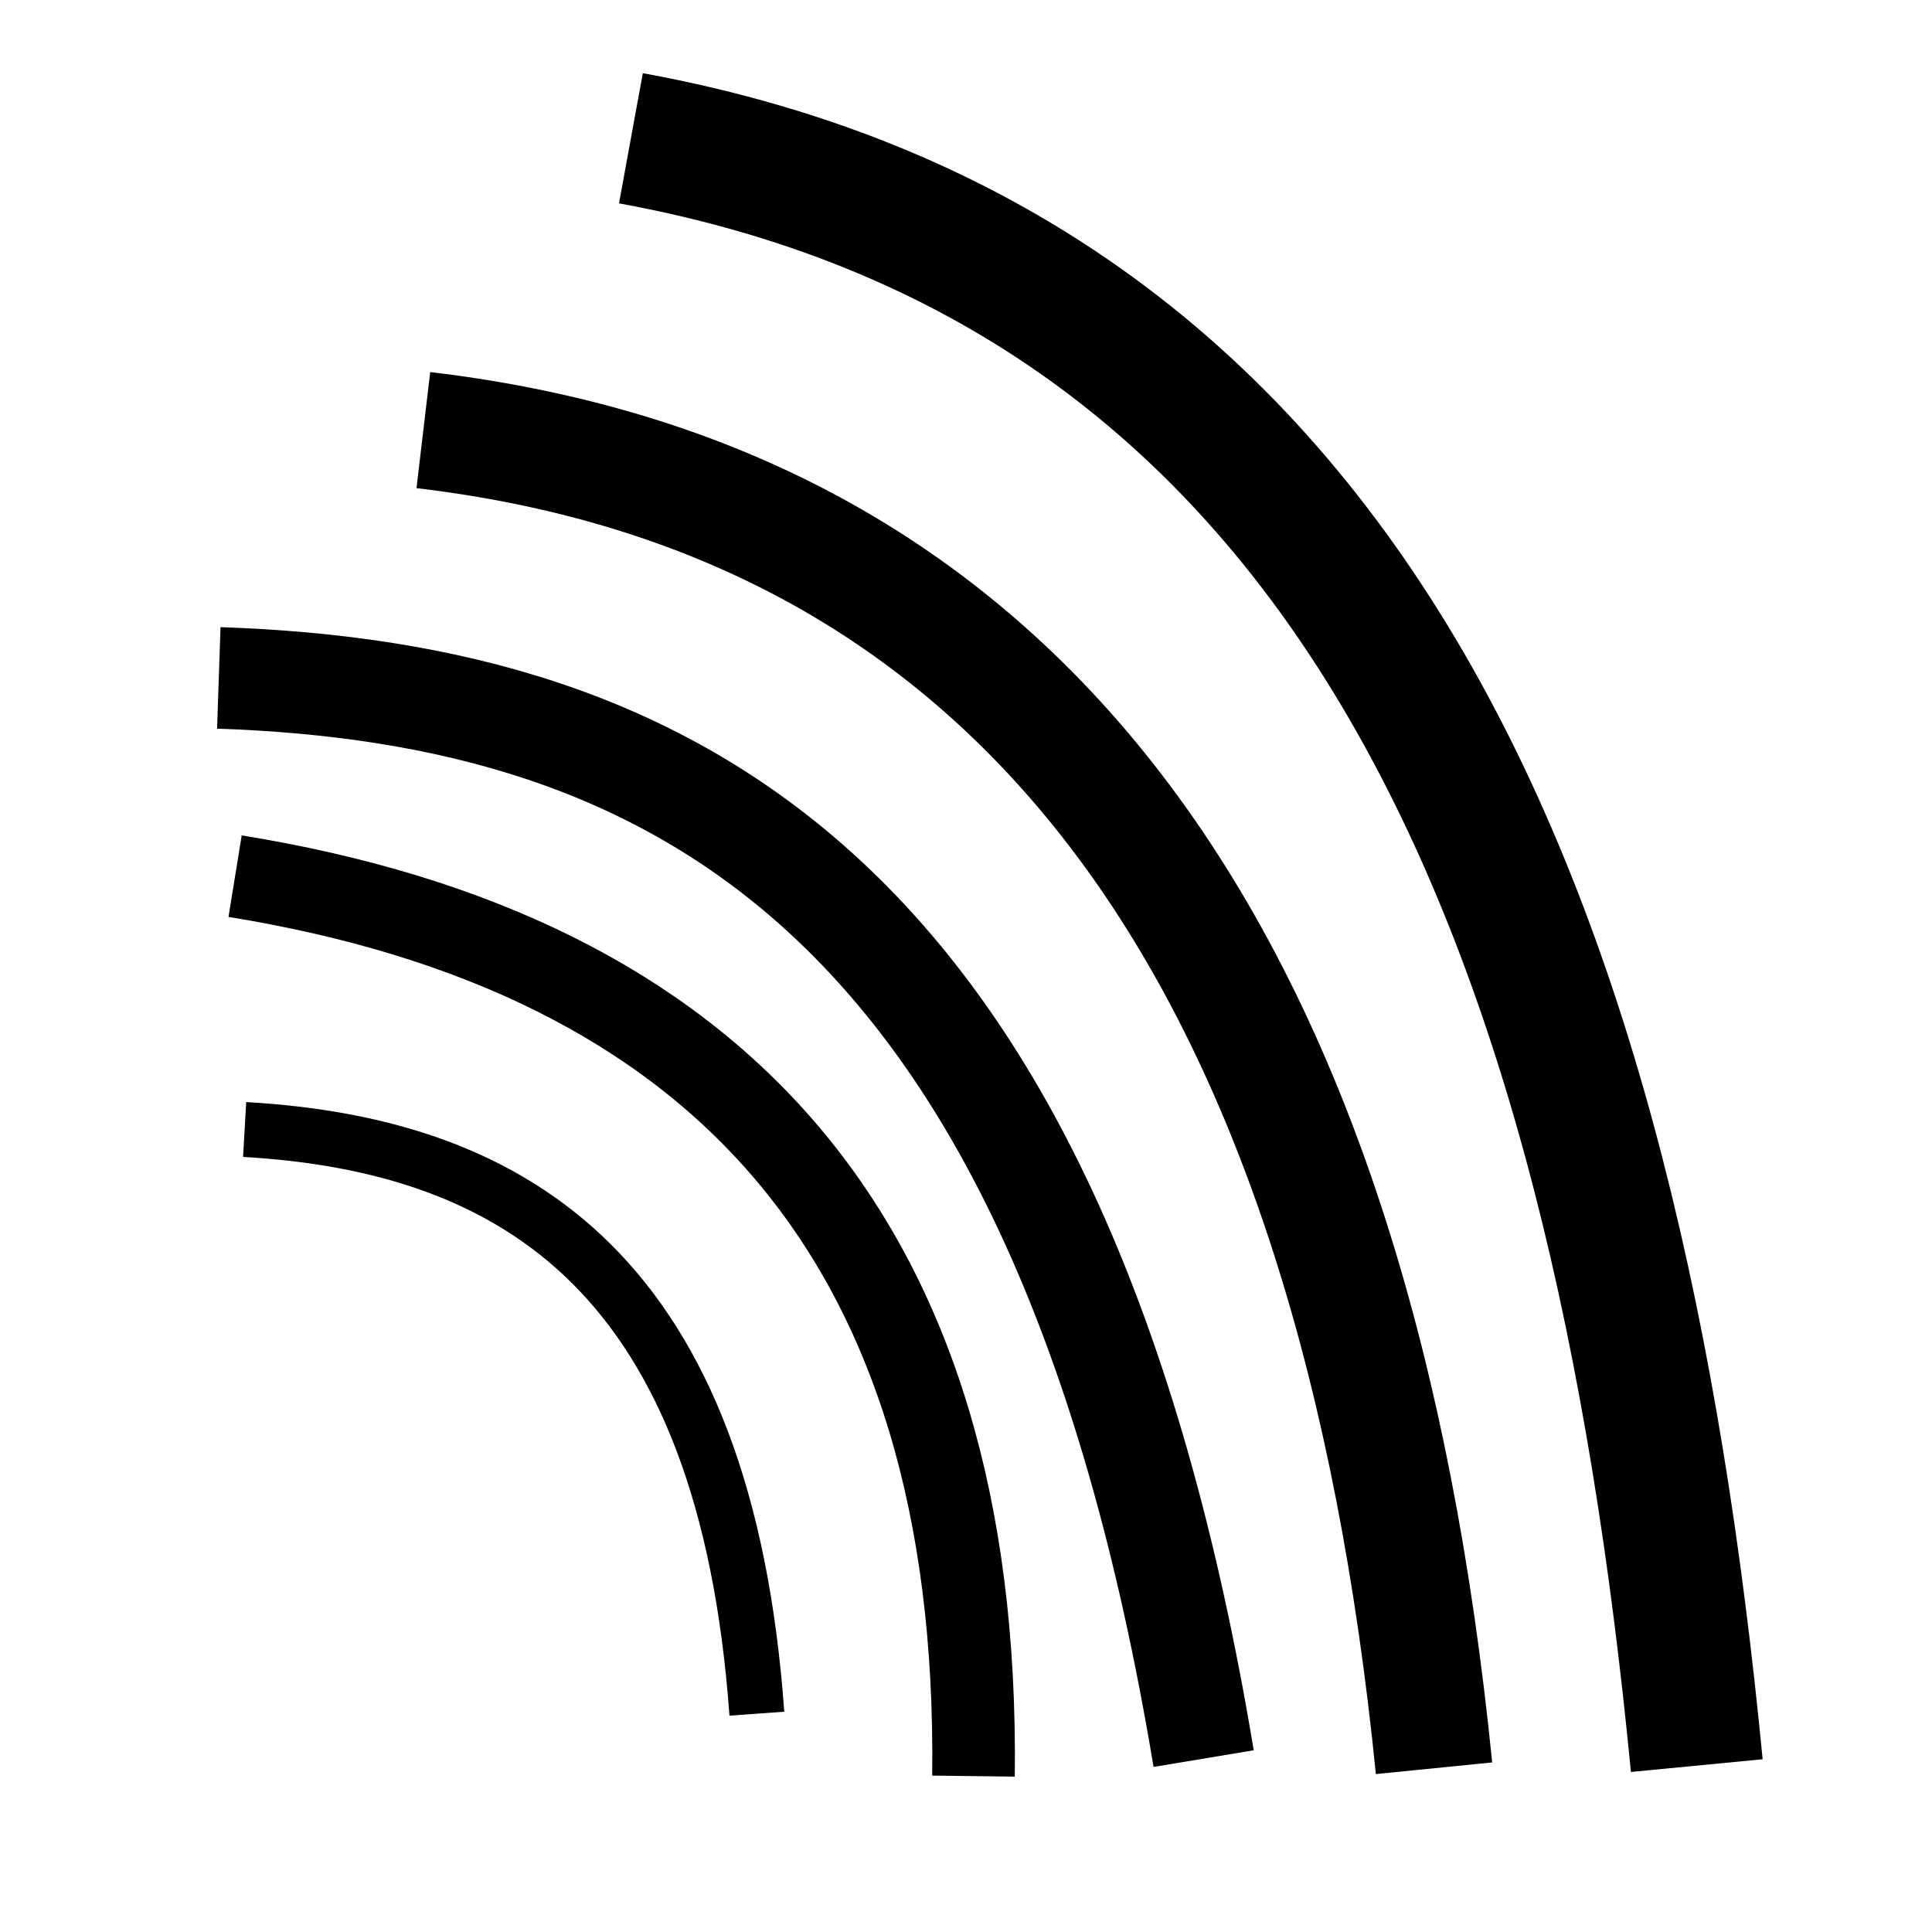 <?xml version="1.0" encoding="UTF-8" standalone="no"?>
<!-- Created with Inkscape (http://www.inkscape.org/) -->

<svg
   xmlns:dc="http://purl.org/dc/elements/1.1/"
   xmlns:cc="http://creativecommons.org/ns#"
   xmlns:rdf="http://www.w3.org/1999/02/22-rdf-syntax-ns#"
   xmlns:svg="http://www.w3.org/2000/svg"
   xmlns="http://www.w3.org/2000/svg"
   xmlns:sodipodi="http://sodipodi.sourceforge.net/DTD/sodipodi-0.dtd"
   xmlns:inkscape="http://www.inkscape.org/namespaces/inkscape"
   width="16px"
   height="16px"
   id="svg3071"
   version="1.1"
   inkscape:version="0.48.0 r9654"
   sodipodi:docname="sound.svg"
   inkscape:export-filename="C:\NewIBIS\gal\modeling-ws\ios-developer\icons\sound.png"
   inkscape:export-xdpi="90"
   inkscape:export-ydpi="90">
  <defs
     id="defs3073" />
  <sodipodi:namedview
     id="base"
     pagecolor="#ffffff"
     bordercolor="#666666"
     borderopacity="1.0"
     inkscape:pageopacity="0.0"
     inkscape:pageshadow="2"
     inkscape:zoom="22.197802"
     inkscape:cx="7.2116337"
     inkscape:cy="7.5369275"
     inkscape:current-layer="layer1"
     showgrid="true"
     inkscape:grid-bbox="true"
     inkscape:document-units="px"
     inkscape:object-paths="true"
     inkscape:snap-global="true"
     inkscape:window-width="1280"
     inkscape:window-height="744"
     inkscape:window-x="-4"
     inkscape:window-y="-4"
     inkscape:window-maximized="1" />
  <g
     id="layer1"
     inkscape:label="Layer 1"
     inkscape:groupmode="layer">
    <path
       style="fill:none;stroke:#000000;stroke-width:1.096px;stroke-linecap:butt;stroke-linejoin:miter;stroke-opacity:1"
       d="M 5.225,1.145 C 11.261,2.249 13.378,7.645 14.052,14.622 l 0,0 0,0"
       id="path3108"
       inkscape:connector-curvature="0"
       sodipodi:nodetypes="cccc" />
    <path
       style="fill:none;stroke:#000000;stroke-width:0.968px;stroke-linecap:butt;stroke-linejoin:miter;stroke-opacity:1"
       d="m 3.506,3.562 c 5.136,0.607 7.718,4.575 8.37,11.082 l 0,0 0,0"
       id="path3108-9"
       inkscape:connector-curvature="0"
       sodipodi:nodetypes="cccc" />
    <path
       style="fill:none;stroke:#000000;stroke-width:0.841px;stroke-linecap:butt;stroke-linejoin:miter;stroke-opacity:1"
       d="M 1.812,5.614 C 5.569,5.742 8.775,7.386 9.968,14.564 l 0,0 0,0"
       id="path3108-9-0"
       inkscape:connector-curvature="0"
       sodipodi:nodetypes="cccc" />
    <path
       style="fill:none;stroke:#000000;stroke-width:0.684px;stroke-linecap:butt;stroke-linejoin:miter;stroke-opacity:1"
       d="m 1.947,7.256 c 3.982,0.645 6.17,2.987 6.115,7.453 l 0,0 0,0"
       id="path3108-9-0-6"
       inkscape:connector-curvature="0"
       sodipodi:nodetypes="cccc" />
    <path
       style="fill:none;stroke:#000000;stroke-width:0.455px;stroke-linecap:butt;stroke-linejoin:miter;stroke-opacity:1"
       d="M 2.026,9.354 C 4.298,9.484 6.008,10.586 6.268,14.192 l 0,0 0,0"
       id="path3108-9-0-6-9"
       inkscape:connector-curvature="0"
       sodipodi:nodetypes="cccc" />
  </g>
</svg>
